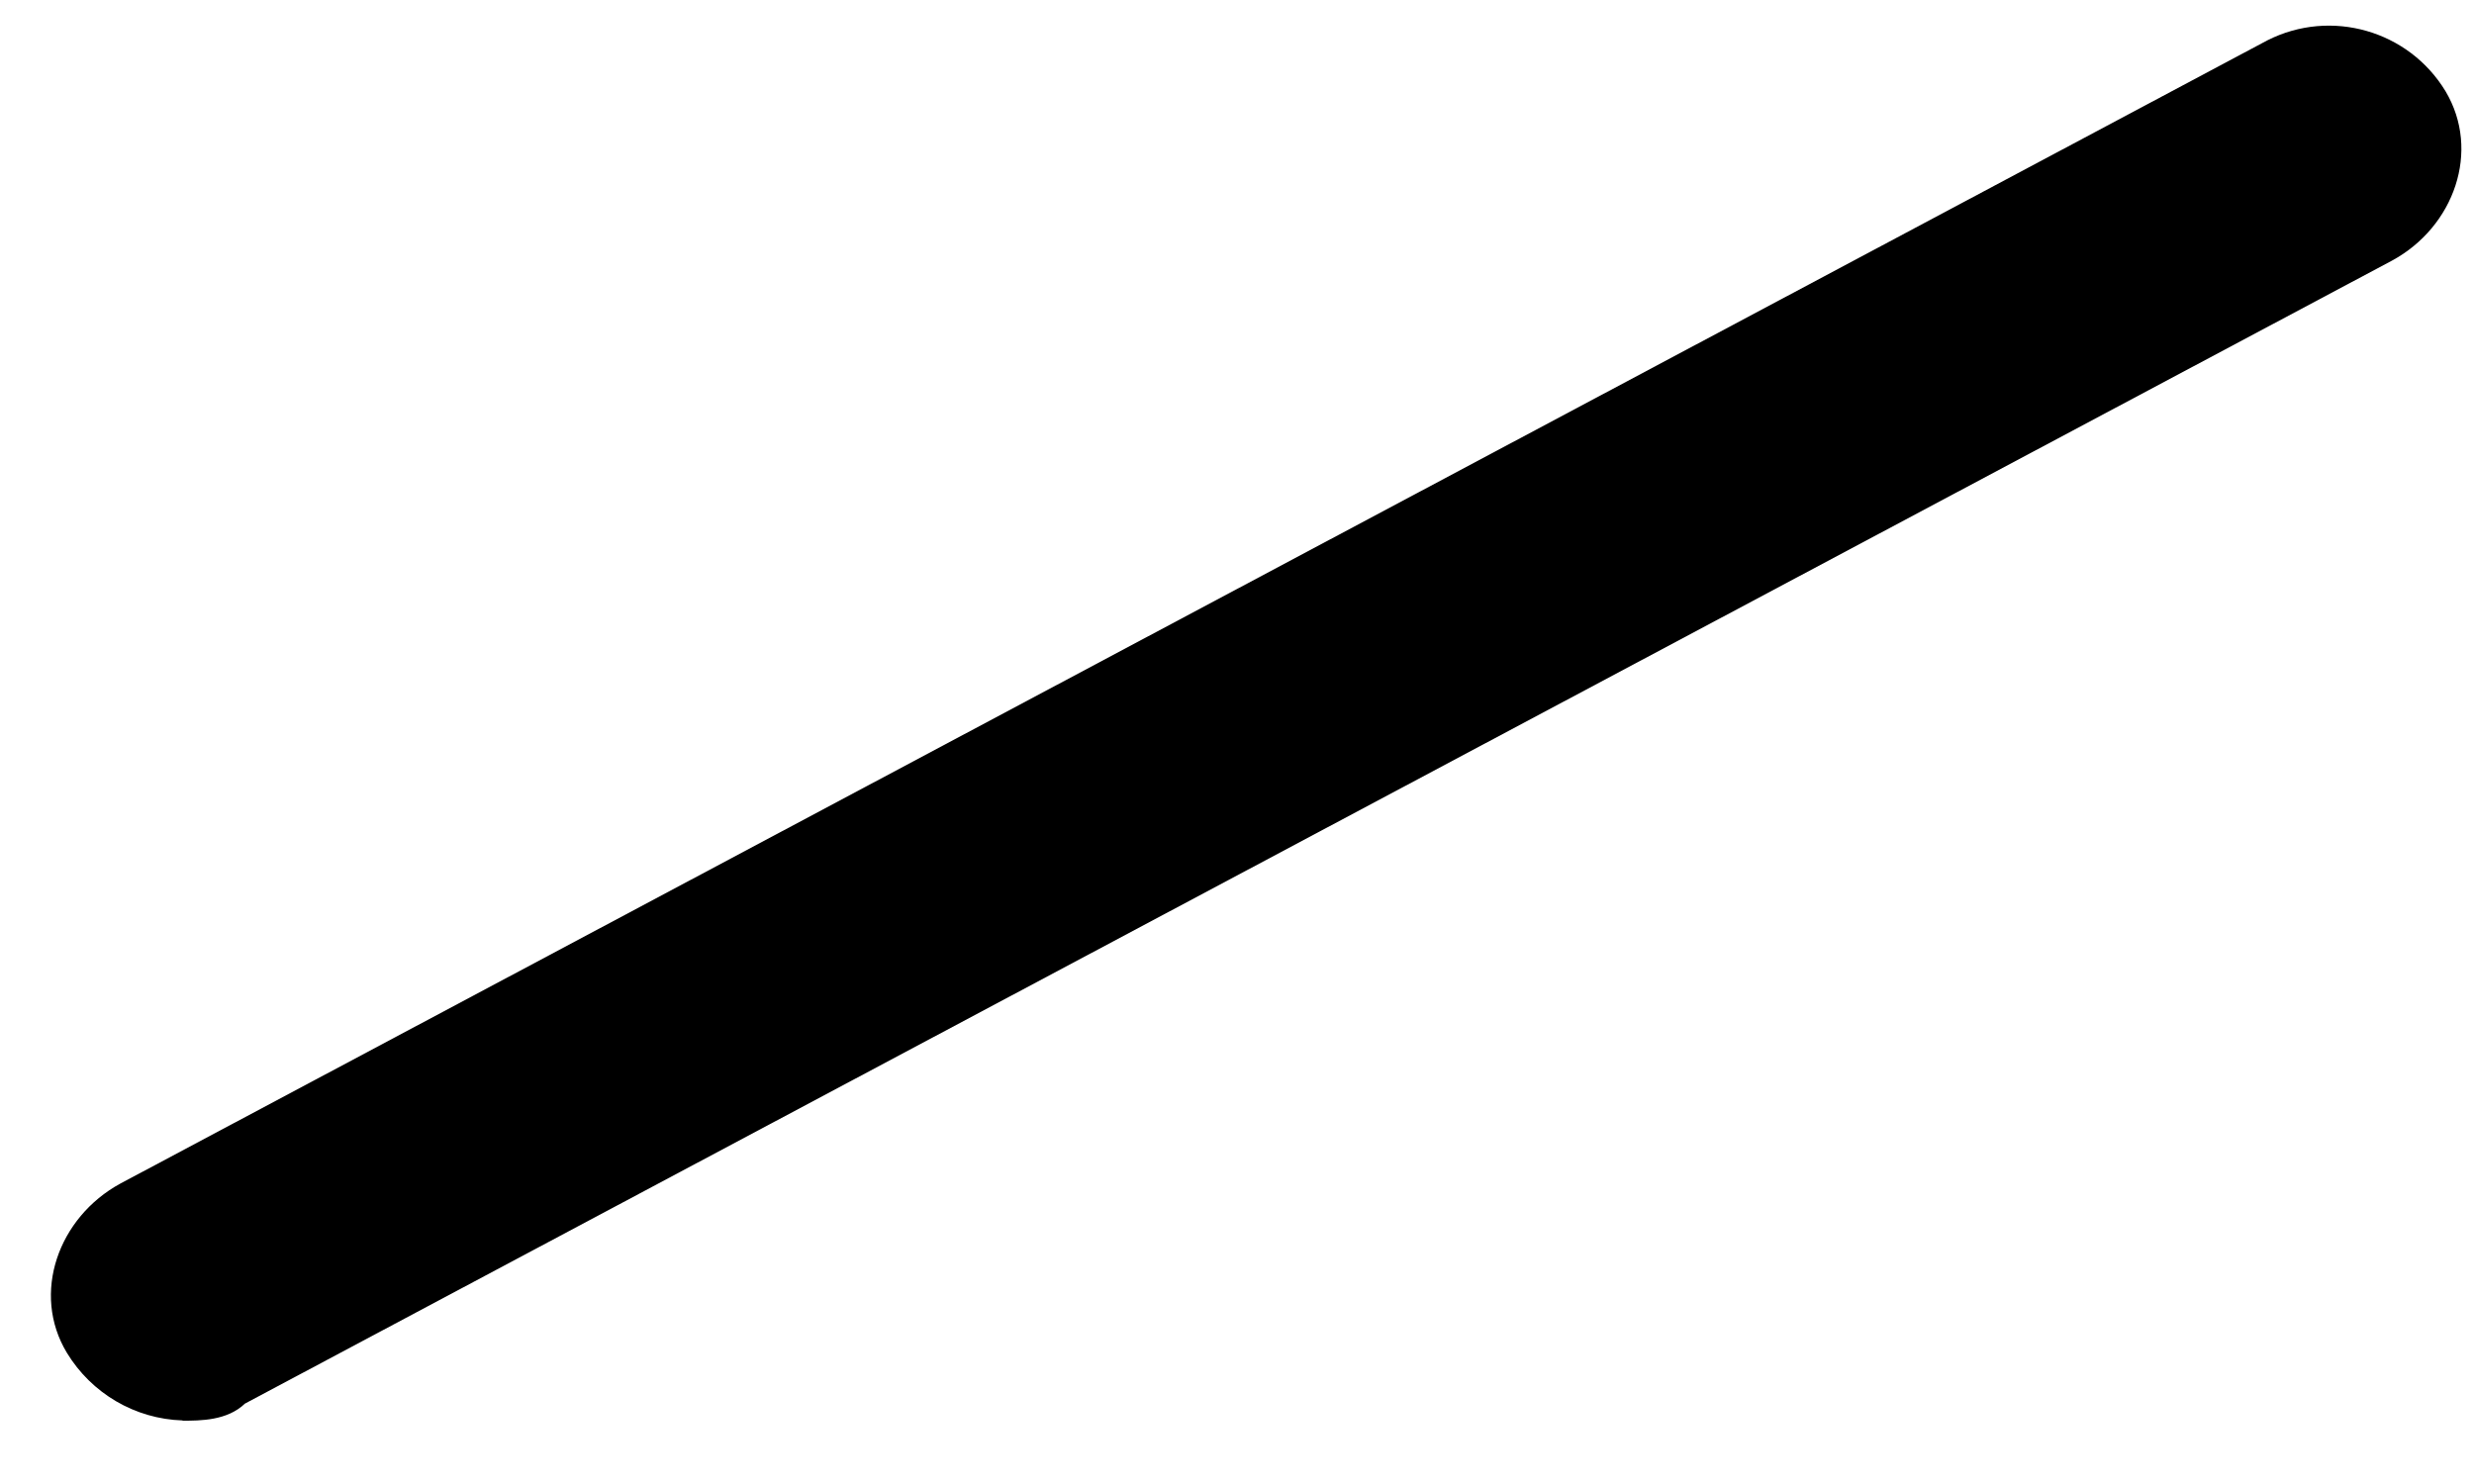 ﻿<?xml version="1.0" encoding="utf-8"?>
<svg version="1.1" xmlns:xlink="http://www.w3.org/1999/xlink" width="10px" height="6px" xmlns="http://www.w3.org/2000/svg">
  <g transform="matrix(1 0 0 1 -68 -23 )">
    <path d="M 0.738 5.743  C 0.546 5.737  0.37 5.634  0.27 5.469  C 0.126 5.23  0.235 4.922  0.487 4.785  L 9.165 0.163  C 9.422 0.033  9.736 0.123  9.885 0.369  C 10.028 0.609  9.921 0.917  9.668 1.054  L 0.99 5.675  C 0.918 5.744  0.81 5.744  0.738 5.744  Z " fill-rule="nonzero" fill="#000000" stroke="none" transform="matrix(1 0 0 1 68 23 )" />
  </g>
</svg>
